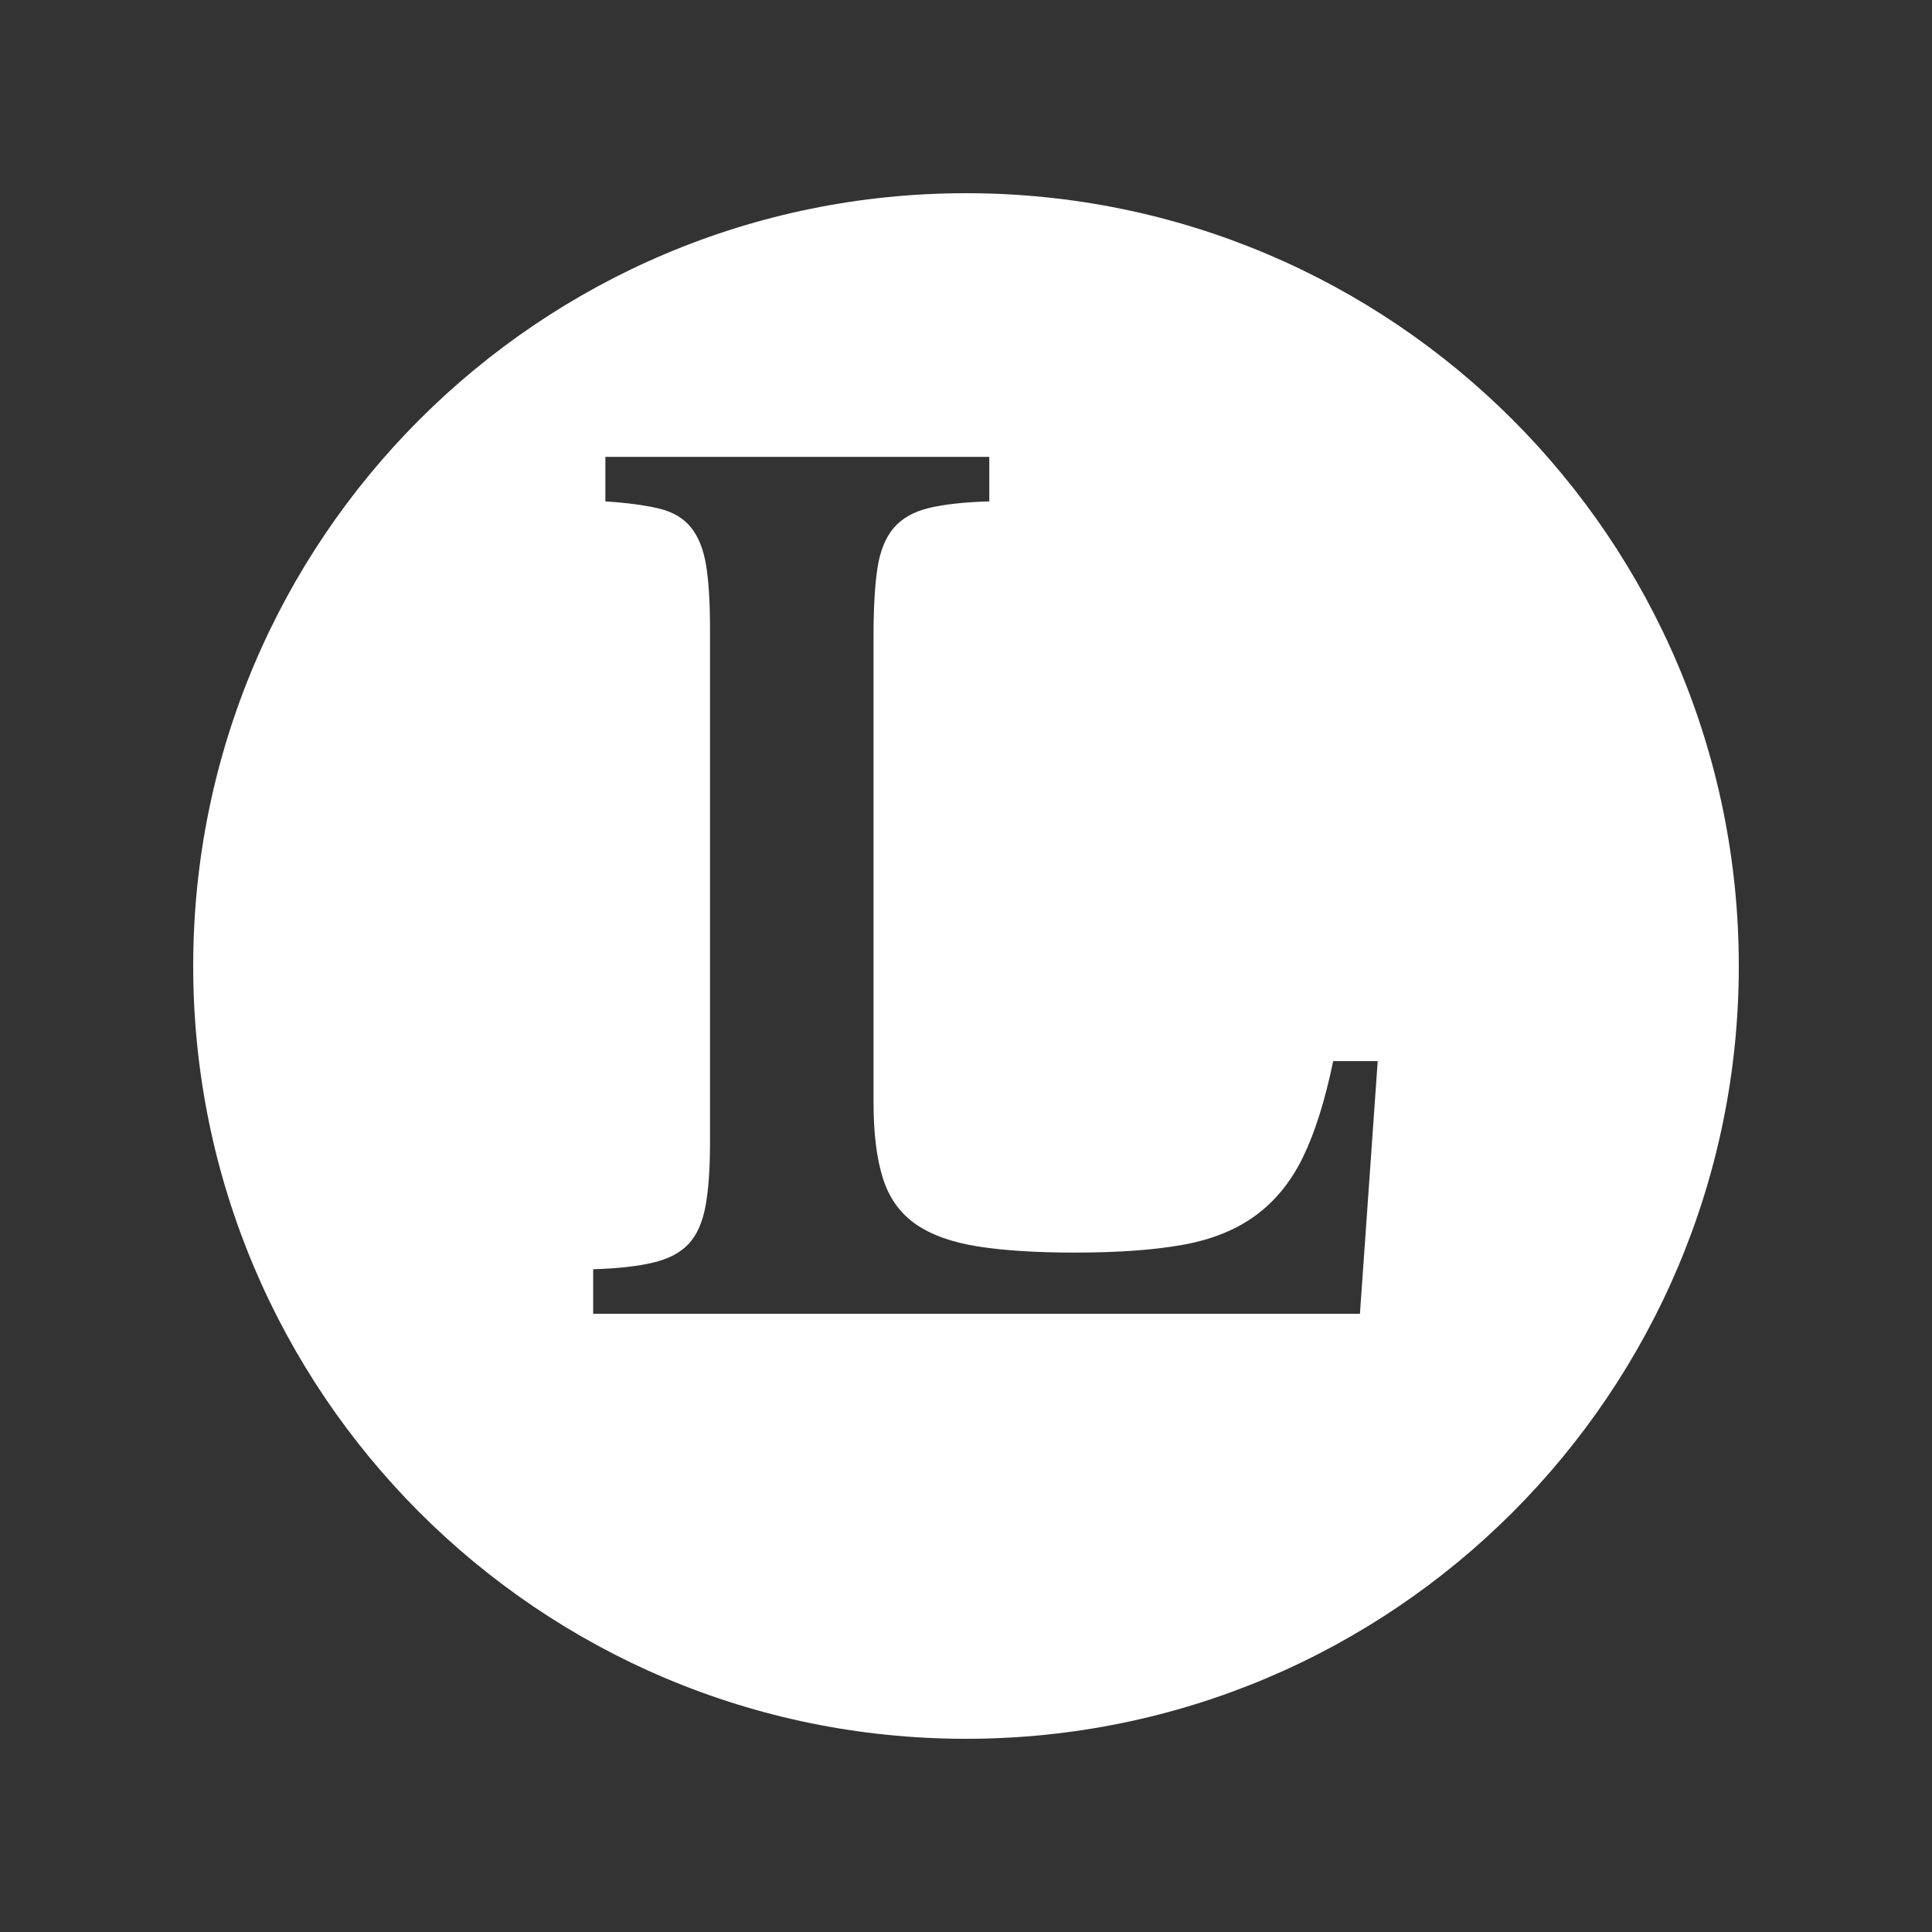 <?xml version="1.0" encoding="utf-8"?>
<!-- Generator: Adobe Illustrator 17.0.0, SVG Export Plug-In . SVG Version: 6.00 Build 0)  -->
<!DOCTYPE svg PUBLIC "-//W3C//DTD SVG 1.1//EN" "http://www.w3.org/Graphics/SVG/1.1/DTD/svg11.dtd">
<svg version="1.1" id="Layer_1" xmlns="http://www.w3.org/2000/svg" xmlns:xlink="http://www.w3.org/1999/xlink" x="0px" y="0px"
	 width="50px" height="50px" viewBox="0 0 50 50" enable-background="new 0 0 50 50" xml:space="preserve">
<rect x="0" y="0" width="50" height="50" fill="#333333" stroke="none"/>
<g>
	<g>
		<path fill="#FFFFFF" d="M25,5C13.954,5,5,13.954,5,25s8.954,20,20,20s20-8.954,20-20S36.046,5,25,5z M35.195,34H15.351v-1.152
			c0.634-0.019,1.152-0.077,1.555-0.173s0.71-0.259,0.922-0.49c0.211-0.23,0.355-0.557,0.432-0.98
			c0.077-0.422,0.115-0.969,0.115-1.642V16.259c0-0.672-0.034-1.214-0.101-1.627s-0.198-0.739-0.389-0.979
			c-0.192-0.24-0.466-0.403-0.821-0.49c-0.355-0.086-0.821-0.149-1.397-0.187v-1.152h9.936v1.152
			c-0.653,0.019-1.177,0.077-1.57,0.173c-0.394,0.096-0.696,0.269-0.907,0.518c-0.211,0.25-0.35,0.595-0.418,1.037
			c-0.067,0.442-0.101,1.027-0.101,1.757v12.067c0,0.806,0.082,1.464,0.245,1.973c0.163,0.51,0.446,0.903,0.85,1.182
			c0.403,0.278,0.94,0.47,1.613,0.576c0.673,0.106,1.507,0.158,2.506,0.158c1.114,0,2.045-0.067,2.794-0.202
			c0.749-0.134,1.378-0.389,1.886-0.763s0.917-0.879,1.224-1.513s0.566-1.458,0.778-2.477h1.152L35.195,34z"/>
	</g>
</g>
</svg>
